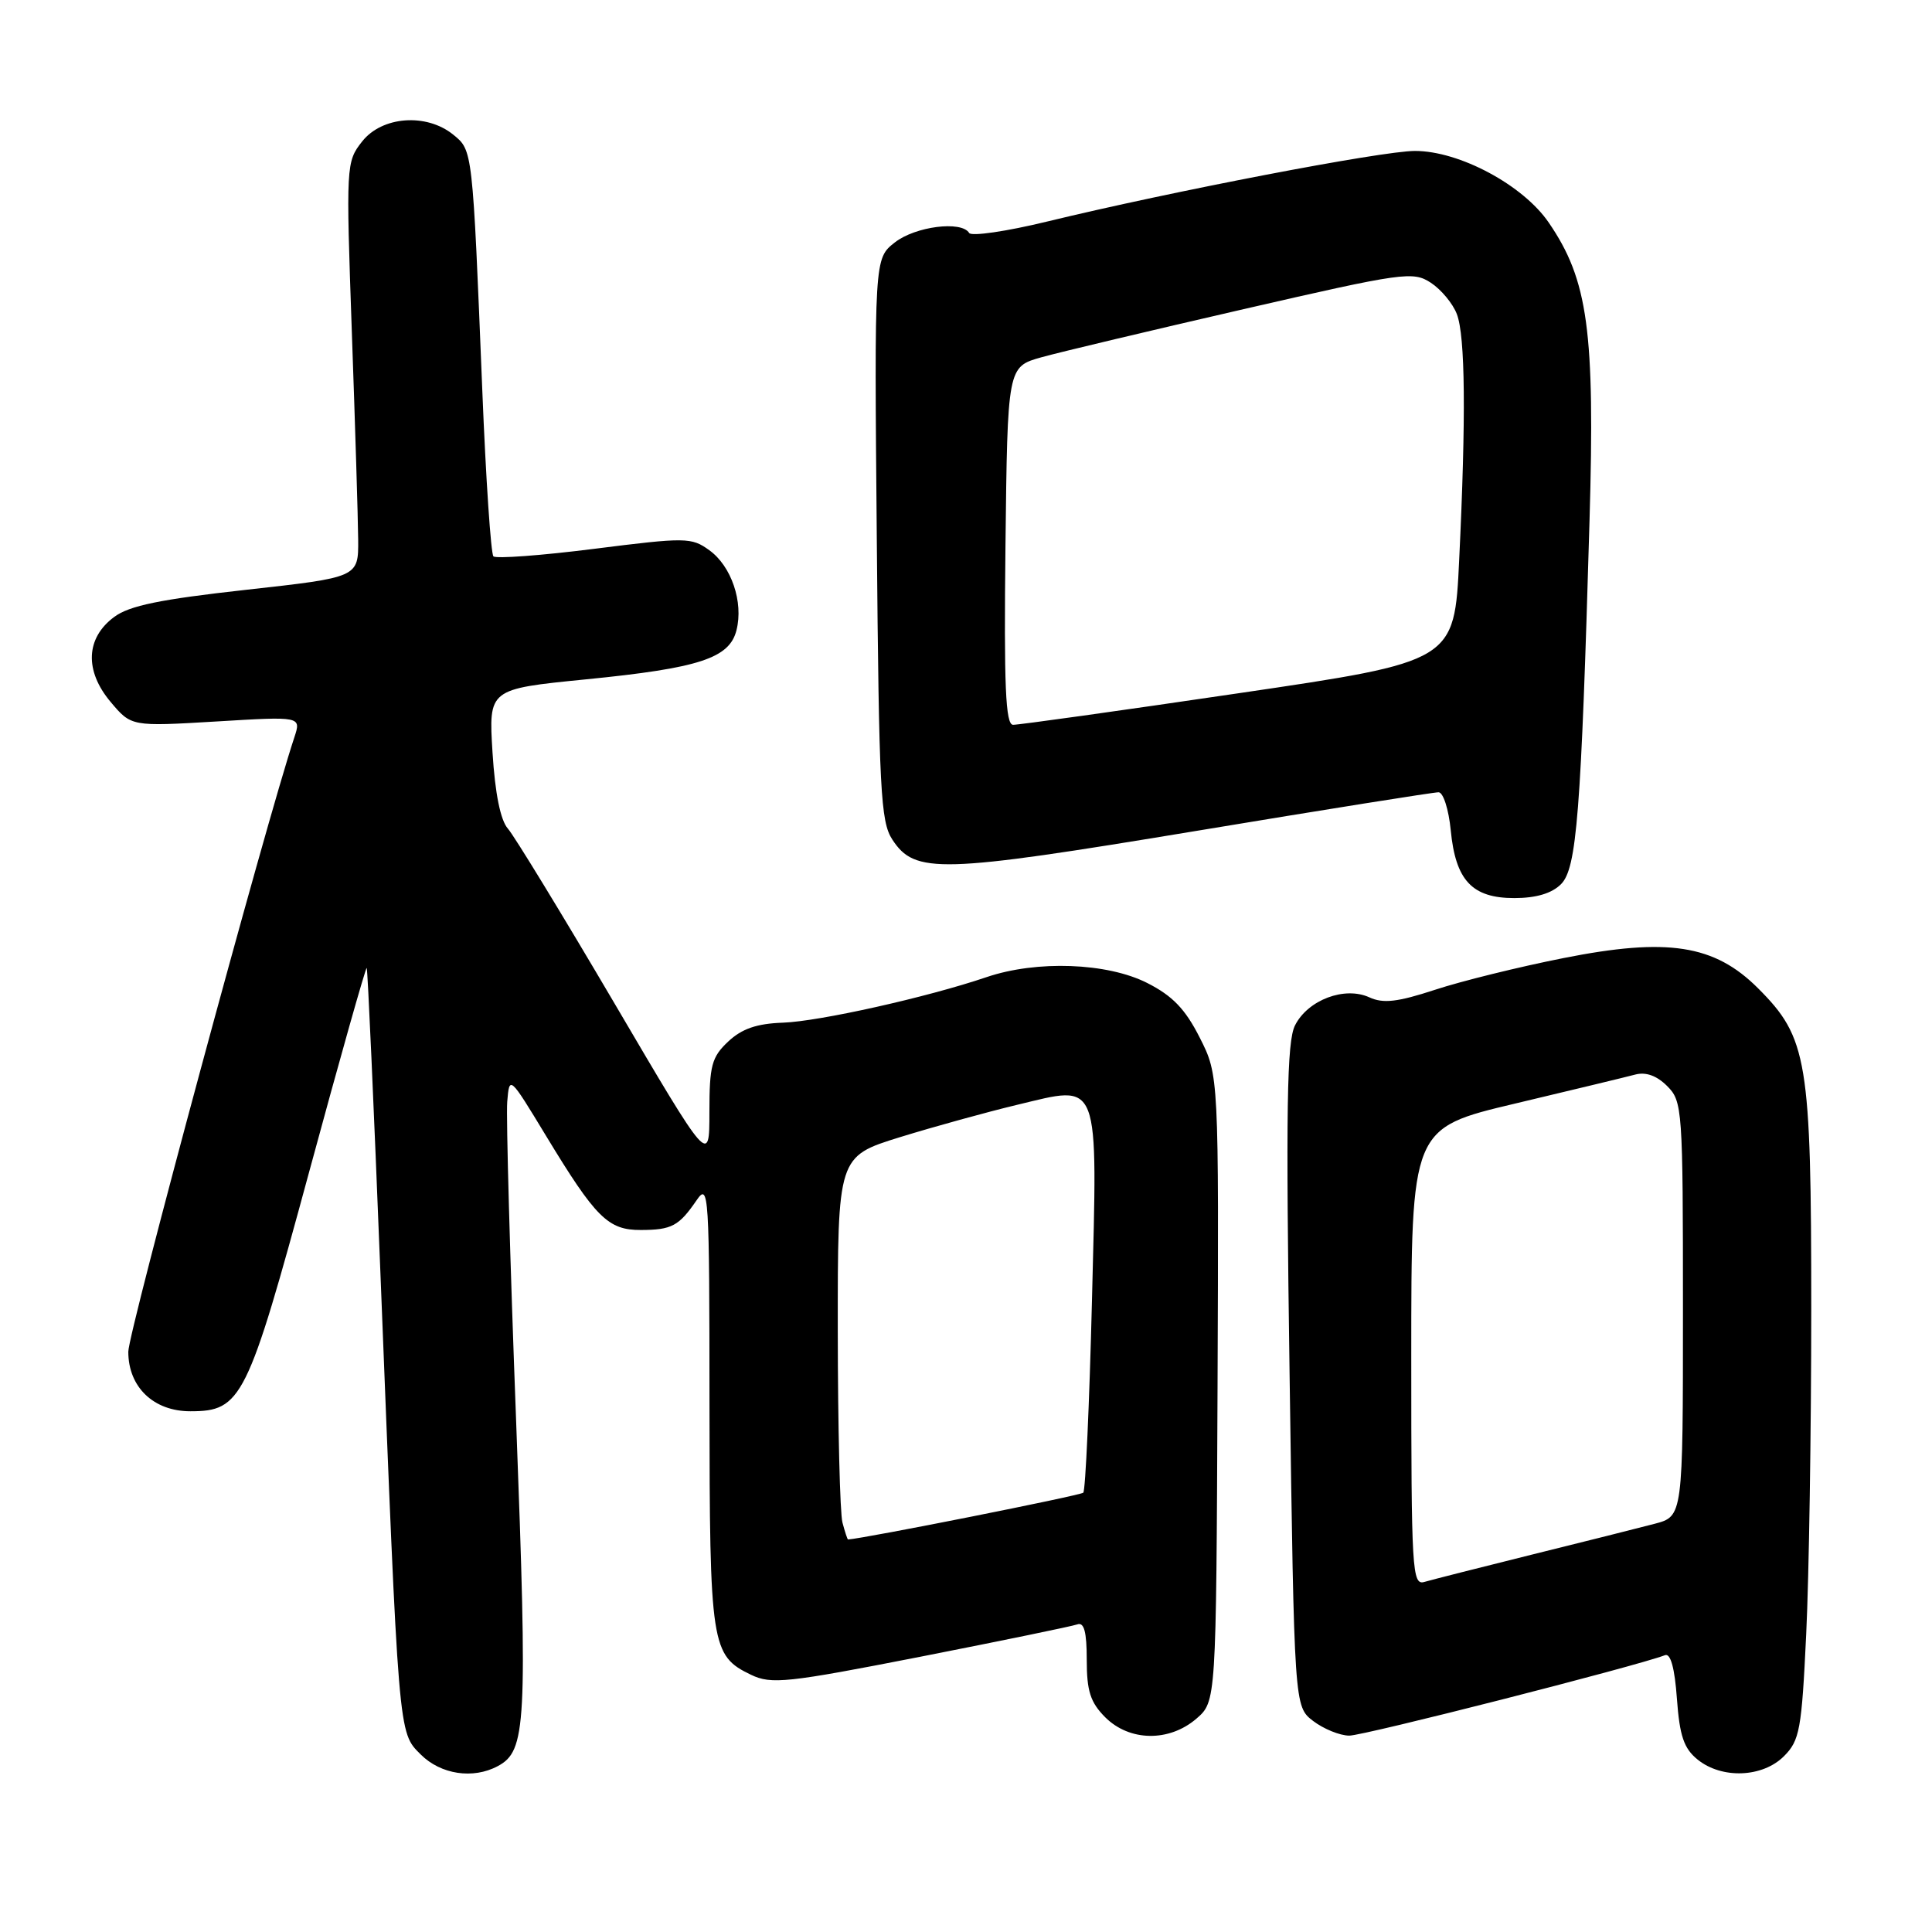 <?xml version="1.0" encoding="UTF-8" standalone="no"?>
<!DOCTYPE svg PUBLIC "-//W3C//DTD SVG 1.1//EN" "http://www.w3.org/Graphics/SVG/1.1/DTD/svg11.dtd" >
<svg xmlns="http://www.w3.org/2000/svg" xmlns:xlink="http://www.w3.org/1999/xlink" version="1.1" viewBox="0 0 256 256">
 <g >
 <path fill="currentColor"
d=" M 65.96 234.02 C 69.73 232.00 69.91 228.64 68.39 188.31 C 67.58 166.96 67.05 147.93 67.21 146.00 C 67.50 142.50 67.50 142.50 72.35 150.50 C 78.95 161.39 80.58 163.00 84.92 162.98 C 89.01 162.97 89.96 162.46 92.31 159.03 C 93.92 156.68 94.00 158.03 94.01 186.03 C 94.03 218.07 94.23 219.38 99.52 221.92 C 102.21 223.21 104.27 222.99 121.99 219.52 C 132.72 217.41 142.06 215.49 142.75 215.24 C 143.65 214.91 144.00 216.24 144.00 219.94 C 144.00 224.08 144.48 225.57 146.45 227.55 C 149.67 230.76 154.91 230.84 158.52 227.74 C 161.15 225.47 161.15 225.47 161.33 183.98 C 161.50 142.48 161.50 142.48 158.97 137.49 C 157.06 133.71 155.37 131.95 152.01 130.25 C 146.71 127.56 137.37 127.22 130.74 129.47 C 122.85 132.15 108.57 135.34 103.74 135.51 C 100.28 135.63 98.30 136.31 96.49 138.01 C 94.30 140.07 94.00 141.18 94.00 147.36 C 94.00 154.36 94.00 154.36 81.41 132.93 C 74.48 121.14 68.13 110.74 67.30 109.80 C 66.32 108.70 65.60 105.16 65.26 99.70 C 64.74 91.30 64.74 91.30 77.62 90.02 C 92.67 88.53 96.66 87.22 97.59 83.50 C 98.53 79.77 96.91 75.01 93.99 72.91 C 91.62 71.19 90.88 71.19 78.75 72.72 C 71.74 73.61 65.72 74.05 65.38 73.72 C 65.05 73.38 64.38 63.52 63.91 51.80 C 62.61 19.66 62.64 19.94 60.04 17.83 C 56.49 14.96 50.62 15.40 47.99 18.74 C 45.86 21.44 45.84 21.85 46.62 43.99 C 47.06 56.37 47.44 68.75 47.46 71.50 C 47.50 76.50 47.50 76.50 32.63 78.15 C 21.26 79.41 17.13 80.25 15.13 81.75 C 11.36 84.54 11.18 88.87 14.65 93.00 C 17.40 96.27 17.40 96.27 28.66 95.60 C 39.92 94.92 39.92 94.92 39.00 97.71 C 35.20 109.16 17.00 176.53 17.00 179.11 C 17.00 183.79 20.34 187.00 25.22 187.00 C 32.01 187.00 32.78 185.44 40.97 155.26 C 45.03 140.28 48.47 128.13 48.59 128.26 C 48.72 128.39 49.53 146.50 50.40 168.50 C 52.85 230.47 52.76 229.49 55.74 232.47 C 58.40 235.13 62.68 235.78 65.96 234.02 Z  M 236.38 232.71 C 238.47 230.62 238.73 229.20 239.33 216.55 C 239.70 208.92 240.00 189.56 240.00 173.52 C 240.00 140.46 239.51 137.51 232.95 130.95 C 227.17 125.17 220.96 124.21 207.17 126.95 C 201.30 128.11 193.64 130.00 190.15 131.15 C 185.18 132.78 183.28 133.00 181.44 132.15 C 178.17 130.66 173.31 132.49 171.60 135.86 C 170.51 138.00 170.37 146.72 170.88 182.31 C 171.50 226.12 171.50 226.12 174.00 228.04 C 175.38 229.09 177.53 229.97 178.78 229.98 C 180.65 230.00 216.78 220.79 220.62 219.32 C 221.36 219.03 221.91 221.03 222.20 225.09 C 222.56 230.02 223.12 231.68 224.94 233.15 C 228.15 235.75 233.55 235.54 236.38 232.71 Z  M 206.84 117.16 C 208.93 115.07 209.50 107.83 210.62 69.00 C 211.35 43.83 210.43 37.11 205.22 29.50 C 201.82 24.52 193.38 20.00 187.49 20.00 C 183.12 20.00 155.25 25.35 138.73 29.36 C 133.35 30.67 128.71 31.34 128.42 30.87 C 127.40 29.21 121.27 30.00 118.56 32.13 C 115.85 34.26 115.85 34.26 116.18 71.43 C 116.47 104.74 116.68 108.87 118.24 111.25 C 121.24 115.83 124.51 115.73 158.39 110.12 C 175.50 107.28 190.01 104.97 190.62 104.98 C 191.24 104.99 191.96 107.25 192.23 110.01 C 192.87 116.66 195.06 119.00 200.65 119.00 C 203.54 119.00 205.62 118.38 206.84 117.16 Z  M 111.63 201.75 C 111.30 200.51 111.02 189.09 111.01 176.37 C 111.00 153.24 111.00 153.24 119.25 150.68 C 123.79 149.28 130.75 147.36 134.71 146.41 C 145.91 143.74 145.43 142.49 144.69 172.38 C 144.35 186.07 143.83 197.50 143.54 197.79 C 143.17 198.16 114.67 203.83 112.37 203.99 C 112.29 204.00 111.96 202.99 111.63 201.75 Z  M 187.00 179.81 C 187.00 149.49 187.00 149.49 200.75 146.23 C 208.31 144.43 215.47 142.71 216.66 142.39 C 218.08 142.01 219.52 142.52 220.91 143.91 C 222.93 145.93 223.00 146.93 223.00 173.46 C 223.00 200.92 223.00 200.92 219.25 201.91 C 217.19 202.45 209.88 204.29 203.00 205.99 C 196.12 207.70 189.71 209.33 188.75 209.61 C 187.11 210.10 187.00 208.22 187.00 179.81 Z  M 133.23 72.30 C 133.50 48.60 133.50 48.60 138.00 47.34 C 140.47 46.65 152.54 43.78 164.80 40.96 C 185.99 36.09 187.23 35.92 189.60 37.47 C 190.97 38.37 192.52 40.24 193.04 41.62 C 194.16 44.55 194.26 55.26 193.35 74.16 C 192.71 87.65 192.71 87.65 164.10 91.86 C 148.37 94.18 134.93 96.06 134.23 96.04 C 133.24 96.01 133.02 90.90 133.23 72.30 Z "/>
</g>
</svg>